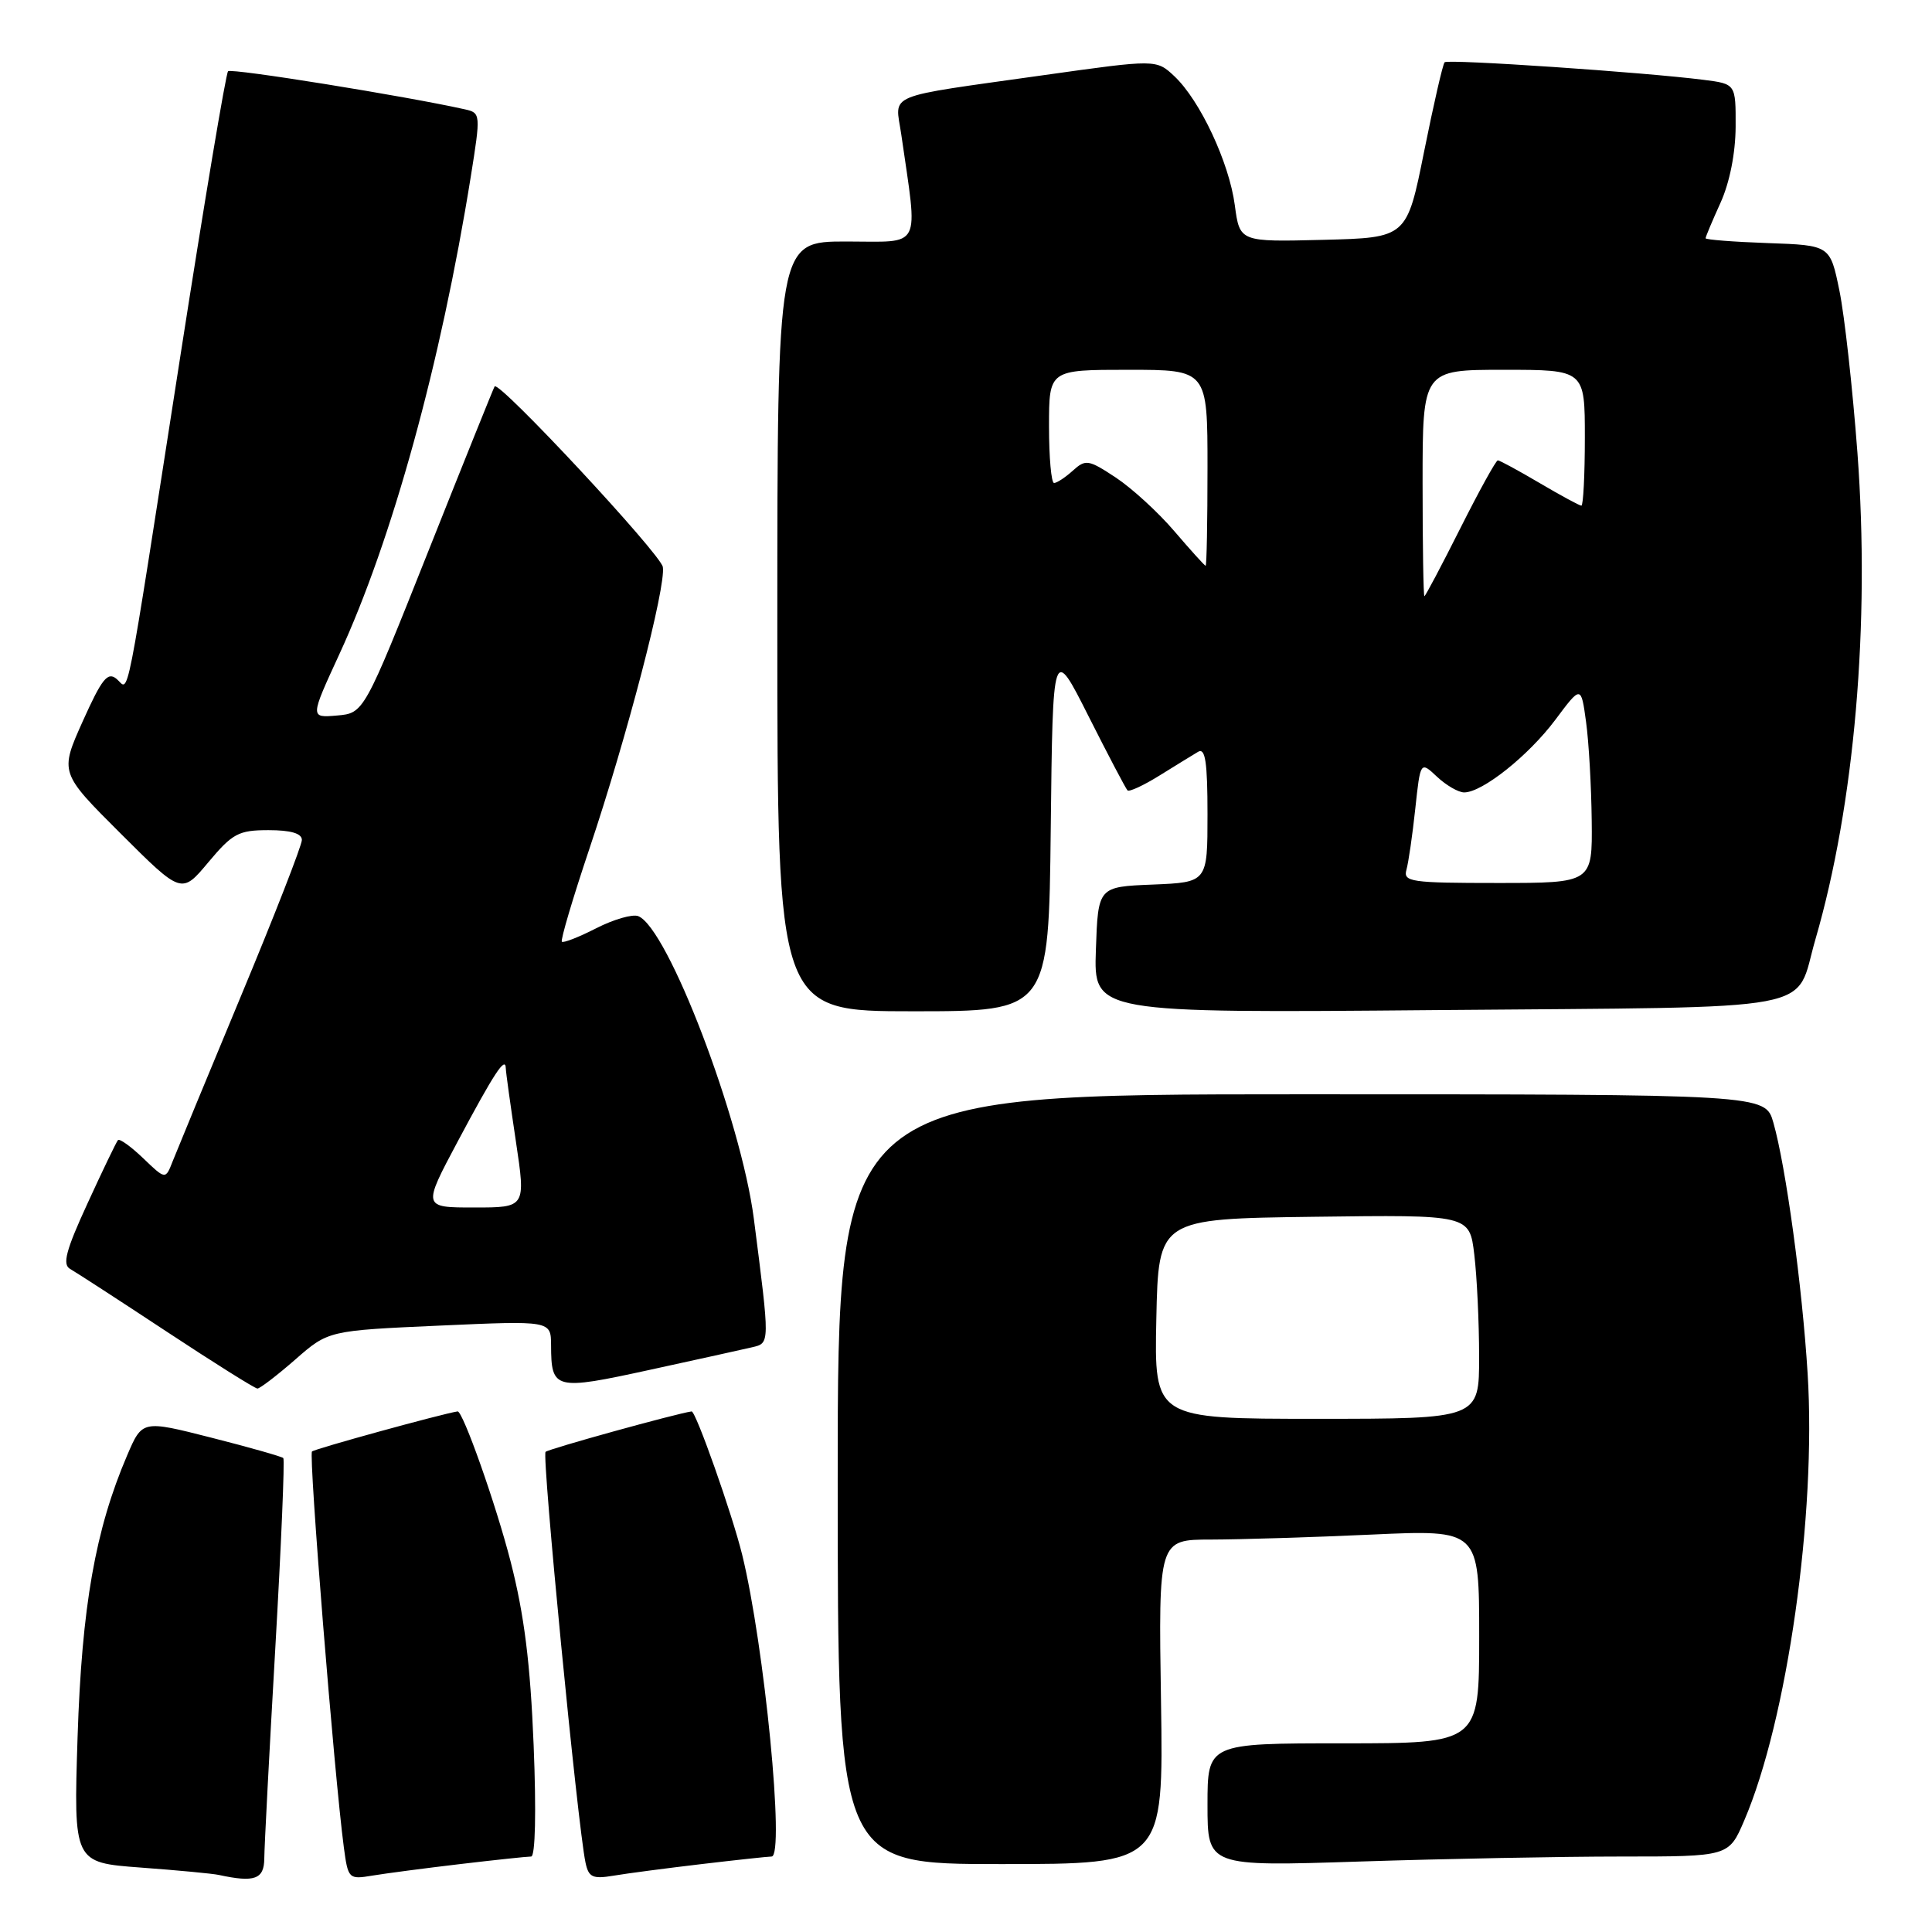 <?xml version="1.0" encoding="UTF-8" standalone="no"?>
<!DOCTYPE svg PUBLIC "-//W3C//DTD SVG 1.1//EN" "http://www.w3.org/Graphics/SVG/1.1/DTD/svg11.dtd" >
<svg xmlns="http://www.w3.org/2000/svg" xmlns:xlink="http://www.w3.org/1999/xlink" version="1.1" viewBox="0 0 256 256">
 <g >
 <path fill="currentColor"
d=" M 35.02 246.25 C 35.03 244.74 35.68 232.27 36.47 218.54 C 37.26 204.81 37.74 193.41 37.54 193.20 C 37.33 193.00 33.05 191.78 28.01 190.50 C 18.85 188.17 18.85 188.17 16.85 192.84 C 12.63 202.68 10.84 212.88 10.28 230.15 C 9.75 246.80 9.75 246.80 18.62 247.46 C 23.51 247.82 28.18 248.26 29.00 248.44 C 33.74 249.47 35.00 249.01 35.02 246.25 Z  M 60.97 247.00 C 65.63 246.45 69.87 246.00 70.38 246.00 C 70.93 246.00 71.07 240.08 70.71 231.25 C 70.27 220.39 69.47 213.97 67.66 206.92 C 65.72 199.35 61.32 186.91 60.63 187.02 C 58.48 187.36 41.69 191.98 41.34 192.33 C 40.88 192.79 44.29 235.19 45.56 244.78 C 46.12 248.96 46.21 249.05 49.32 248.53 C 51.07 248.24 56.31 247.55 60.97 247.00 Z  M 92.97 247.00 C 97.63 246.45 101.81 246.00 102.24 246.00 C 104.02 246.00 101.29 218.01 98.34 206.00 C 97.04 200.69 92.19 186.94 91.64 187.02 C 89.62 187.30 72.67 191.99 72.29 192.38 C 71.78 192.89 76.53 241.79 77.58 246.79 C 77.99 248.75 78.52 249.00 81.28 248.54 C 83.05 248.24 88.31 247.55 92.97 247.00 Z  M 153.84 225.50 C 153.50 204.00 153.50 204.00 160.50 204.00 C 164.35 203.99 173.91 203.70 181.75 203.34 C 196.00 202.69 196.00 202.69 196.00 216.84 C 196.00 231.00 196.00 231.00 178.00 231.00 C 160.00 231.00 160.00 231.00 160.00 239.16 C 160.00 247.32 160.00 247.32 180.25 246.66 C 191.39 246.30 206.93 246.00 214.79 246.00 C 229.07 246.00 229.07 246.00 231.11 241.25 C 236.82 227.95 240.69 200.70 239.52 182.00 C 238.80 170.37 236.63 154.53 234.98 148.75 C 233.91 145.00 233.91 145.00 172.45 145.00 C 111.00 145.00 111.00 145.00 111.00 196.00 C 111.00 247.00 111.00 247.00 132.59 247.00 C 154.17 247.00 154.17 247.00 153.84 225.50 Z  M 39.11 180.16 C 43.50 176.31 43.50 176.31 58.25 175.65 C 73.00 174.99 73.00 174.99 73.02 178.25 C 73.04 184.15 73.49 184.26 86.06 181.52 C 92.35 180.15 98.47 178.80 99.66 178.52 C 102.03 177.96 102.03 178.17 99.89 161.50 C 98.19 148.34 88.47 122.89 84.56 121.39 C 83.81 121.10 81.31 121.82 79.00 123.00 C 76.69 124.18 74.64 124.98 74.45 124.78 C 74.25 124.58 75.89 119.04 78.10 112.46 C 83.10 97.55 88.26 77.74 87.83 75.13 C 87.54 73.40 66.13 50.41 65.54 51.20 C 65.42 51.37 61.47 61.17 56.77 73.00 C 48.22 94.50 48.22 94.50 44.65 94.81 C 41.08 95.12 41.08 95.12 44.94 86.74 C 51.97 71.52 58.42 48.10 62.38 23.41 C 63.71 15.10 63.69 14.96 61.61 14.49 C 53.79 12.74 30.65 9.01 30.22 9.44 C 29.93 9.73 27.08 26.74 23.89 47.23 C 16.39 95.38 17.18 91.39 15.45 89.96 C 14.26 88.97 13.50 89.93 10.96 95.58 C 7.91 102.39 7.91 102.39 15.99 110.45 C 24.06 118.50 24.06 118.50 27.61 114.25 C 30.81 110.43 31.61 110.00 35.58 110.00 C 38.53 110.00 40.00 110.43 40.00 111.30 C 40.00 112.01 36.36 121.35 31.90 132.05 C 27.45 142.75 23.39 152.58 22.87 153.90 C 21.93 156.31 21.93 156.31 18.98 153.48 C 17.35 151.92 15.85 150.84 15.63 151.07 C 15.42 151.31 13.60 155.08 11.60 159.45 C 8.73 165.68 8.24 167.55 9.29 168.14 C 10.02 168.55 15.77 172.28 22.06 176.43 C 28.35 180.58 33.77 183.98 34.11 183.99 C 34.44 183.99 36.69 182.27 39.11 180.16 Z  M 139.23 109.75 C 139.50 85.50 139.50 85.50 144.24 94.91 C 146.85 100.08 149.17 104.50 149.40 104.73 C 149.62 104.96 151.54 104.07 153.66 102.75 C 155.77 101.44 158.06 100.03 158.75 99.62 C 159.71 99.05 160.00 100.96 160.00 107.90 C 160.00 116.91 160.00 116.91 152.75 117.21 C 145.50 117.50 145.50 117.50 145.21 125.87 C 144.92 134.24 144.92 134.24 190.56 133.84 C 242.40 133.39 237.70 134.27 240.55 124.48 C 245.74 106.63 247.81 82.67 246.12 60.00 C 245.48 51.47 244.41 41.80 243.73 38.50 C 242.50 32.50 242.50 32.50 234.25 32.21 C 229.71 32.05 226.00 31.76 226.00 31.57 C 226.00 31.38 226.89 29.26 227.98 26.86 C 229.19 24.19 229.96 20.30 229.98 16.81 C 230.00 11.12 230.00 11.12 225.75 10.58 C 217.93 9.58 191.86 7.81 191.42 8.25 C 191.18 8.49 189.96 13.82 188.70 20.09 C 186.41 31.50 186.41 31.50 175.34 31.78 C 164.27 32.06 164.27 32.06 163.62 27.20 C 162.87 21.53 159.01 13.30 155.61 10.10 C 153.22 7.86 153.22 7.86 138.36 9.95 C 116.84 12.99 118.62 12.25 119.42 17.80 C 121.65 33.32 122.32 32.00 112.14 32.00 C 103.00 32.00 103.00 32.00 103.00 83.00 C 103.00 134.00 103.00 134.00 120.98 134.00 C 138.96 134.00 138.96 134.00 139.23 109.75 Z  M 153.22 174.75 C 153.50 161.50 153.50 161.50 174.11 161.23 C 194.72 160.96 194.72 160.96 195.35 166.23 C 195.70 169.13 195.99 175.21 195.99 179.75 C 196.00 188.00 196.00 188.00 174.47 188.00 C 152.94 188.00 152.94 188.00 153.22 174.75 Z  M 60.65 151.25 C 65.49 142.17 66.98 139.89 67.02 141.55 C 67.03 142.07 67.64 146.44 68.36 151.25 C 69.67 160.00 69.67 160.00 62.83 160.00 C 55.99 160.00 55.99 160.00 60.65 151.25 Z  M 186.36 115.25 C 186.63 114.29 187.16 110.65 187.53 107.18 C 188.21 100.85 188.21 100.85 190.42 102.93 C 191.64 104.07 193.25 105.00 194.01 105.00 C 196.42 105.00 202.53 100.13 206.08 95.39 C 209.50 90.81 209.50 90.81 210.16 95.65 C 210.53 98.32 210.86 104.21 210.91 108.75 C 211.00 117.00 211.00 117.00 198.43 117.00 C 186.94 117.00 185.91 116.85 186.36 115.25 Z  M 188.50 64.00 C 188.50 49.00 188.50 49.00 199.25 49.00 C 210.00 49.00 210.00 49.00 210.00 58.00 C 210.00 62.95 209.79 67.00 209.54 67.00 C 209.29 67.00 206.80 65.65 204.00 64.00 C 201.20 62.35 198.71 61.00 198.47 61.00 C 198.22 61.00 195.99 65.05 193.50 70.00 C 191.01 74.95 188.87 79.00 188.74 79.00 C 188.61 79.00 188.50 72.25 188.50 64.00 Z  M 155.61 70.39 C 153.48 67.89 149.98 64.69 147.85 63.28 C 144.23 60.89 143.85 60.83 142.16 62.36 C 141.16 63.26 140.04 64.00 139.67 64.00 C 139.30 64.00 139.00 60.62 139.00 56.50 C 139.00 49.00 139.00 49.00 149.50 49.00 C 160.00 49.00 160.00 49.00 160.00 62.00 C 160.00 69.15 159.89 74.99 159.75 74.97 C 159.61 74.95 157.75 72.89 155.61 70.39 Z "/>
</g>
</svg>